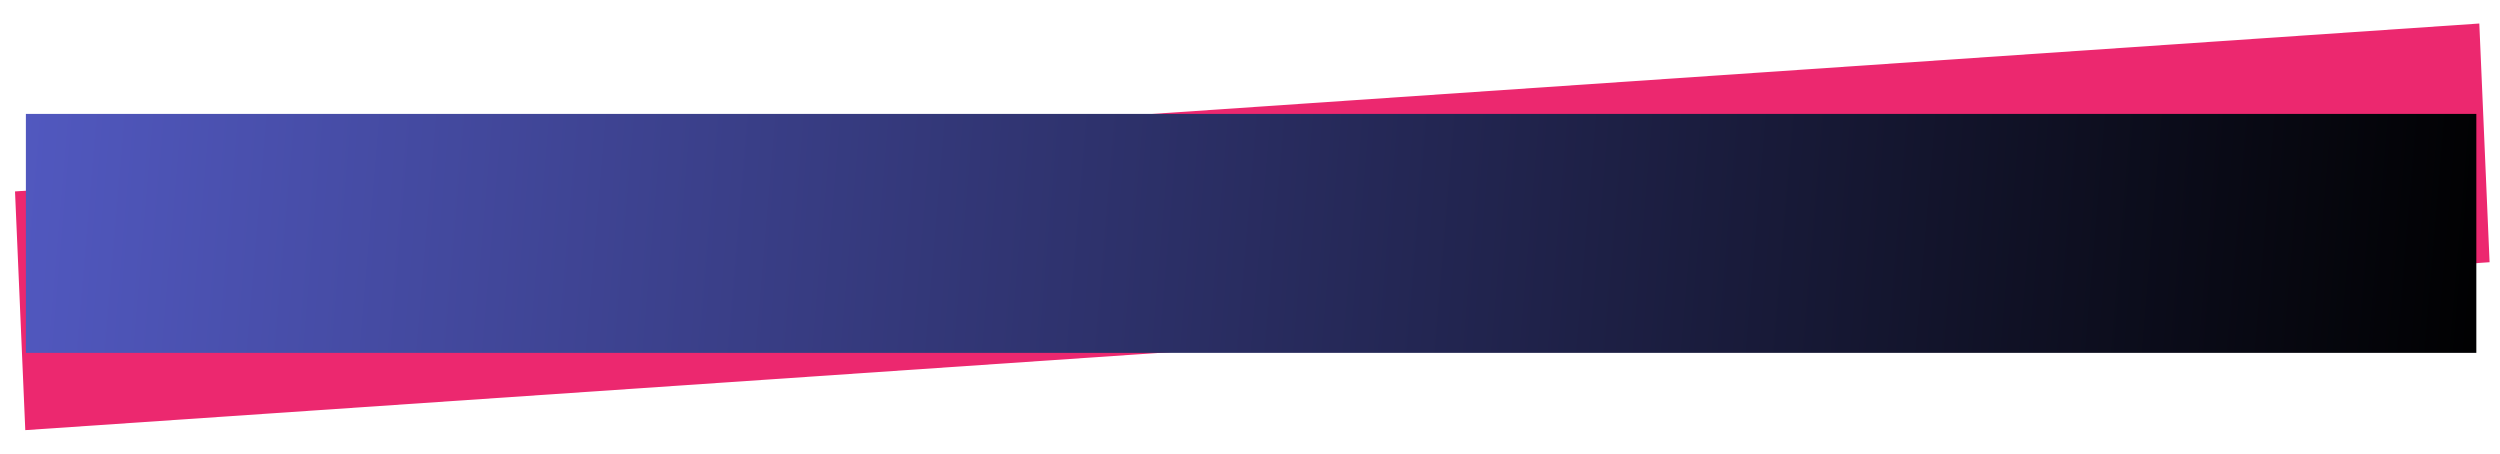 <svg width="1140" height="207" viewBox="0 0 1440 267" fill="none" xmlns="http://www.w3.org/2000/svg">
<g filter="url(#filter0_d_1383_5546)">
<rect width="1452.34" height="140.543" transform="matrix(0.998 -0.068 0.043 0.999 -6.387 112.586)" fill="#EC286F"/>
</g>
<g filter="url(#filter1_d_1383_5546)">
<rect x="0.006" y="67" width="1441.29" height="140.543" fill="url(#paint0_linear_1383_5546)"/>
</g>
<defs>
<filter id="filter0_d_1383_5546" x="-20.387" y="0" width="1483" height="267" filterUnits="userSpaceOnUse" color-interpolation-filters="sRGB">
<feFlood flood-opacity="0" result="BackgroundImageFix"/>
<feColorMatrix in="SourceAlpha" type="matrix" values="0 0 0 0 0 0 0 0 0 0 0 0 0 0 0 0 0 0 127 0" result="hardAlpha"/>
<feOffset/>
<feGaussianBlur stdDeviation="7"/>
<feComposite in2="hardAlpha" operator="out"/>
<feColorMatrix type="matrix" values="0 0 0 0 0.988 0 0 0 0 0.885 0 0 0 0 0.922 0 0 0 0.26 0"/>
<feBlend mode="normal" in2="BackgroundImageFix" result="effect1_dropShadow_1383_5546"/>
<feBlend mode="normal" in="SourceGraphic" in2="effect1_dropShadow_1383_5546" result="shape"/>
</filter>
<filter id="filter1_d_1383_5546" x="-51.994" y="15" width="1545.29" height="244.543" filterUnits="userSpaceOnUse" color-interpolation-filters="sRGB">
<feFlood flood-opacity="0" result="BackgroundImageFix"/>
<feColorMatrix in="SourceAlpha" type="matrix" values="0 0 0 0 0 0 0 0 0 0 0 0 0 0 0 0 0 0 127 0" result="hardAlpha"/>
<feMorphology radius="12" operator="dilate" in="SourceAlpha" result="effect1_dropShadow_1383_5546"/>
<feOffset/>
<feGaussianBlur stdDeviation="20"/>
<feComposite in2="hardAlpha" operator="out"/>
<feColorMatrix type="matrix" values="0 0 0 0 0 0 0 0 0 0 0 0 0 0 0 0 0 0 0.3 0"/>
<feBlend mode="normal" in2="BackgroundImageFix" result="effect1_dropShadow_1383_5546"/>
<feBlend mode="normal" in="SourceGraphic" in2="effect1_dropShadow_1383_5546" result="shape"/>
</filter>
<linearGradient id="paint0_linear_1383_5546" x1="0.006" y1="67" x2="1453.87" y2="189.749" gradientUnits="userSpaceOnUse">
<stop stop-color="#5158BF"/>
<stop offset="1"/>
</linearGradient>
</defs>
</svg>

